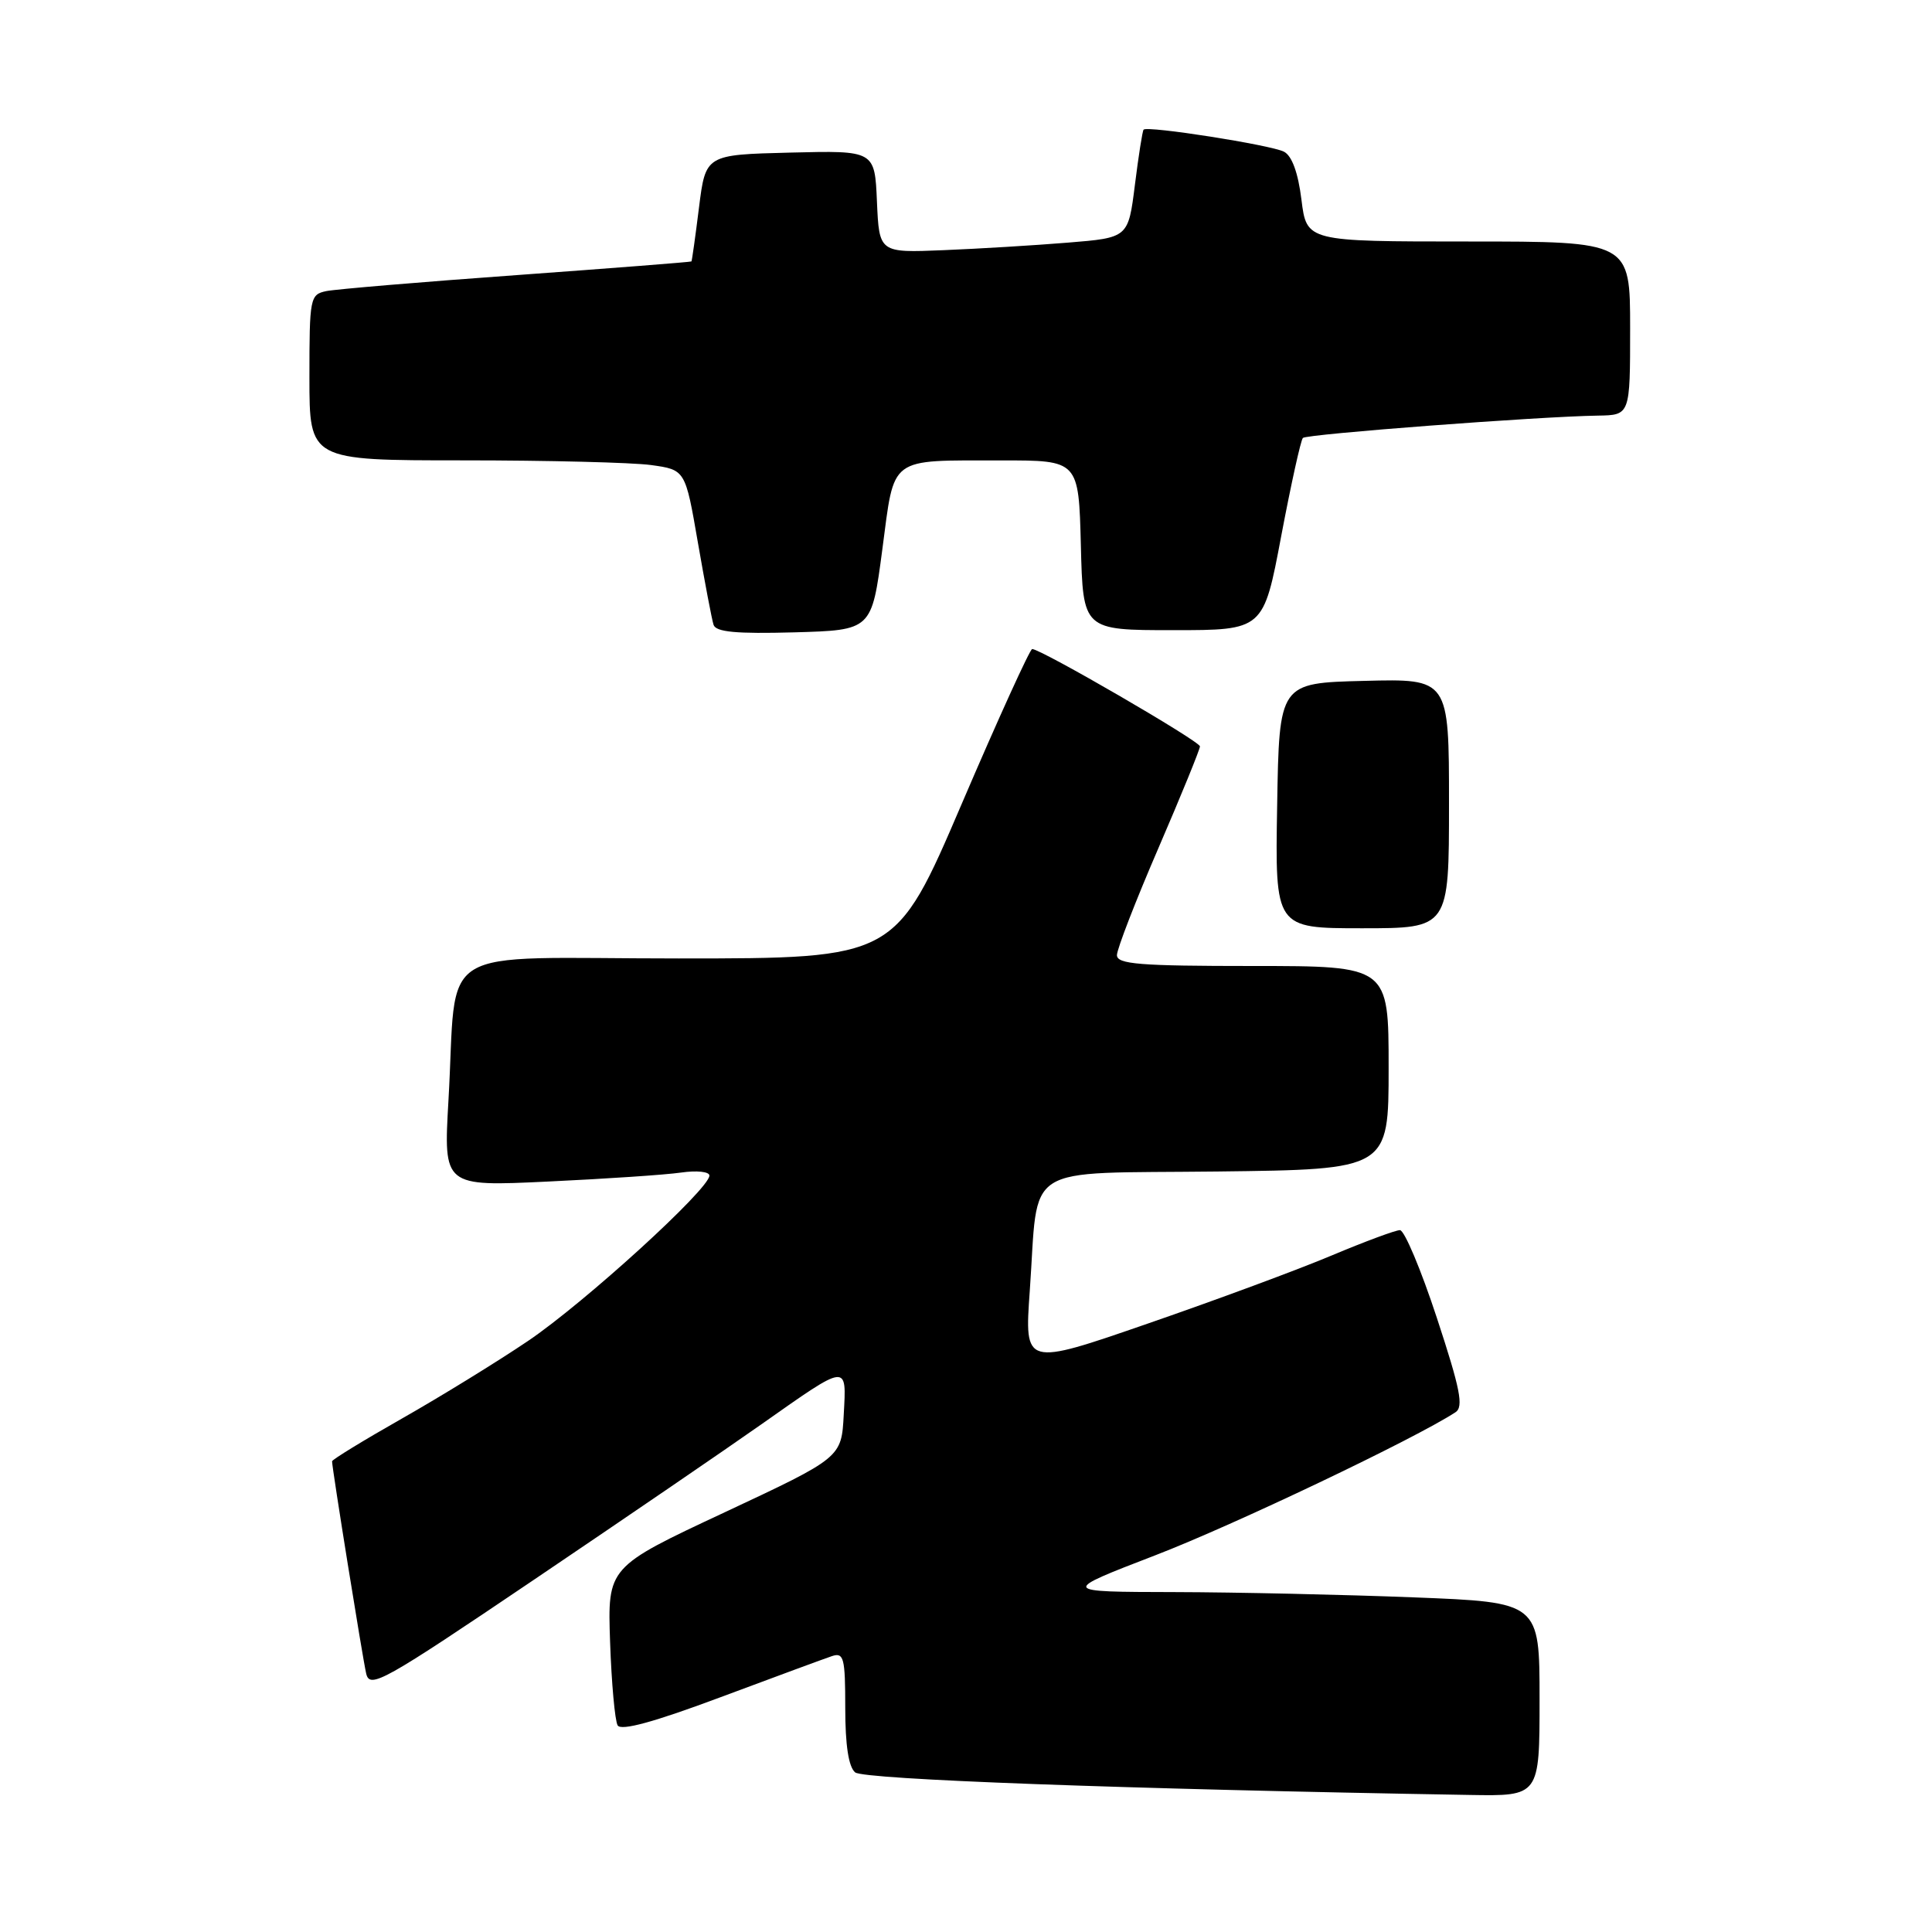 <?xml version="1.0" encoding="UTF-8" standalone="no"?>
<!DOCTYPE svg PUBLIC "-//W3C//DTD SVG 1.1//EN" "http://www.w3.org/Graphics/SVG/1.1/DTD/svg11.dtd" >
<svg xmlns="http://www.w3.org/2000/svg" xmlns:xlink="http://www.w3.org/1999/xlink" version="1.1" viewBox="0 0 256 256">
 <g >
 <path fill="currentColor"
d=" M 204.00 225.16 C 204.00 212.31 204.00 212.31 187.34 211.66 C 178.18 211.30 163.89 210.98 155.59 210.96 C 140.50 210.93 140.50 210.93 153.09 206.08 C 163.46 202.09 187.47 190.65 192.86 187.13 C 193.96 186.41 193.50 184.07 190.39 174.62 C 188.29 168.23 186.09 163.00 185.50 163.00 C 184.92 163.00 180.85 164.51 176.47 166.35 C 172.09 168.20 161.13 172.26 152.12 175.37 C 135.74 181.04 135.74 181.04 136.45 171.05 C 137.67 153.87 135.03 155.54 161.32 155.23 C 184.00 154.96 184.00 154.96 184.00 141.48 C 184.00 128.00 184.00 128.00 166.00 128.00 C 151.00 128.00 148.00 127.76 148.00 126.56 C 148.00 125.77 150.47 119.38 153.50 112.37 C 156.53 105.35 159.00 99.29 159.00 98.90 C 159.00 98.22 137.94 86.00 136.77 86.00 C 136.47 86.00 132.27 95.23 127.44 106.50 C 118.66 127.00 118.66 127.00 89.92 127.00 C 56.93 127.00 60.65 124.70 59.42 145.86 C 58.77 157.22 58.77 157.22 72.63 156.56 C 80.26 156.20 88.19 155.67 90.25 155.37 C 92.33 155.07 94.00 155.25 94.00 155.77 C 94.00 157.55 77.41 172.66 69.94 177.70 C 65.85 180.46 58.34 185.08 53.25 187.97 C 48.16 190.86 44.00 193.41 44.00 193.63 C 44.00 194.54 48.04 219.67 48.52 221.75 C 49.00 223.82 50.70 222.87 70.77 209.31 C 82.72 201.24 96.27 191.98 100.87 188.74 C 112.45 180.59 112.17 180.62 111.80 187.44 C 111.50 193.14 111.50 193.14 96.00 200.40 C 80.50 207.65 80.50 207.65 80.84 217.57 C 81.03 223.03 81.48 228.00 81.84 228.62 C 82.29 229.38 86.65 228.19 95.50 224.88 C 102.65 222.21 109.29 219.76 110.25 219.44 C 111.81 218.93 112.00 219.67 112.00 226.31 C 112.00 231.24 112.44 234.12 113.31 234.85 C 114.45 235.79 148.83 237.06 194.75 237.84 C 204.00 238.00 204.00 238.00 204.00 225.16 Z  M 192.00 106.47 C 192.00 89.93 192.00 89.93 180.75 90.22 C 169.50 90.50 169.50 90.50 169.23 106.75 C 168.95 123.00 168.95 123.00 180.48 123.00 C 192.00 123.00 192.00 123.00 192.00 106.47 Z  M 116.91 72.82 C 118.57 60.31 117.60 61.03 132.72 61.01 C 142.93 61.00 142.93 61.00 143.22 72.25 C 143.50 83.50 143.50 83.50 155.46 83.50 C 167.42 83.50 167.42 83.50 169.77 71.02 C 171.07 64.16 172.36 58.31 172.64 58.03 C 173.15 57.52 203.81 55.19 211.75 55.07 C 216.00 55.00 216.00 55.00 216.00 43.50 C 216.00 32.00 216.00 32.00 194.57 32.00 C 173.14 32.00 173.14 32.00 172.45 26.47 C 172.01 22.90 171.19 20.64 170.13 20.10 C 168.41 19.21 152.00 16.63 151.53 17.18 C 151.38 17.36 150.86 20.65 150.38 24.50 C 149.50 31.50 149.50 31.50 141.50 32.15 C 137.10 32.51 129.68 32.96 125.00 33.15 C 116.50 33.50 116.50 33.50 116.20 26.72 C 115.91 19.94 115.91 19.94 104.70 20.22 C 93.50 20.50 93.50 20.50 92.62 27.50 C 92.14 31.35 91.69 34.56 91.62 34.64 C 91.56 34.72 81.15 35.53 68.50 36.45 C 55.85 37.36 44.49 38.32 43.25 38.57 C 41.08 39.02 41.00 39.44 41.00 50.02 C 41.00 61.00 41.00 61.00 61.36 61.00 C 72.56 61.00 83.77 61.28 86.26 61.62 C 90.81 62.25 90.81 62.25 92.47 71.87 C 93.39 77.17 94.32 82.08 94.55 82.79 C 94.86 83.75 97.55 84.00 105.23 83.79 C 115.50 83.50 115.50 83.50 116.91 72.82 Z "/>
</g>
</svg>